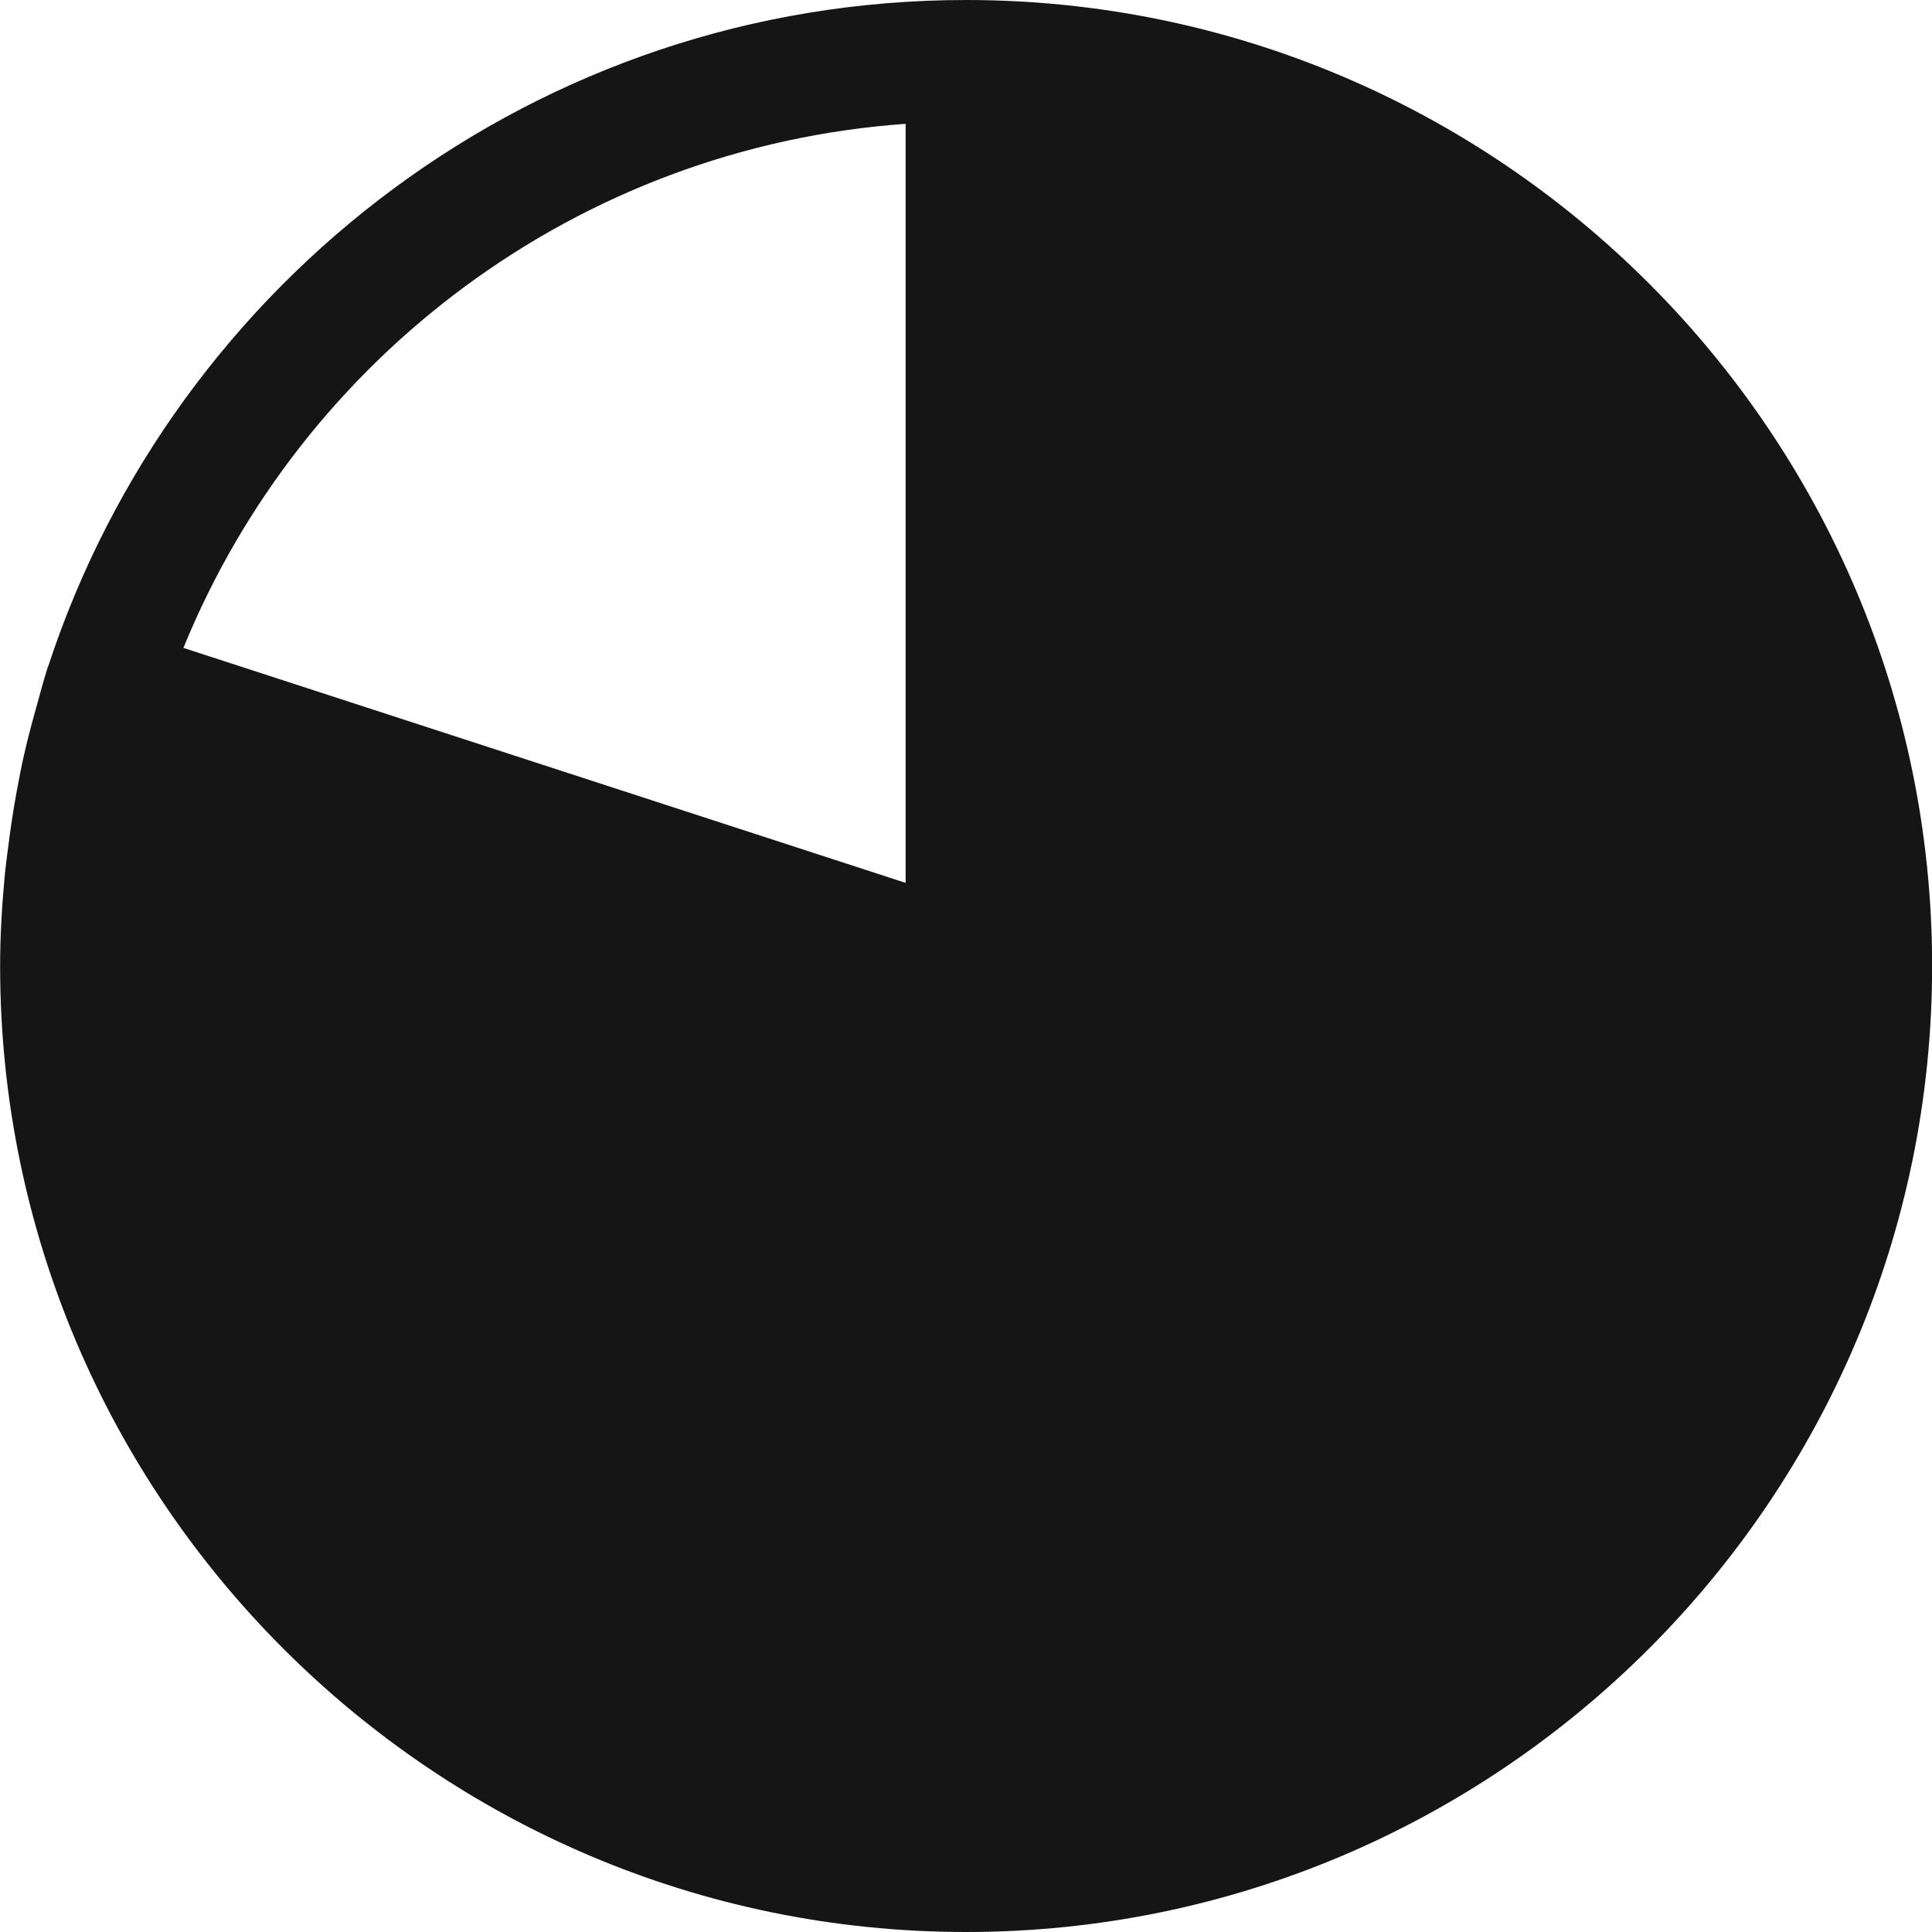 <?xml version="1.0" encoding="UTF-8"?><svg xmlns="http://www.w3.org/2000/svg" viewBox="0 0 32 32"><defs><style>.uuid-de52d7c4-6829-4f73-97f5-b57710e8b56d{fill:none;}.uuid-de52d7c4-6829-4f73-97f5-b57710e8b56d,.uuid-2c3a15fe-3e9c-4327-94ef-1e0bd6e9ded1{stroke-width:0px;}.uuid-2c3a15fe-3e9c-4327-94ef-1e0bd6e9ded1{fill:#151515;}</style></defs><g id="uuid-9cb891db-6965-4471-8733-11950ed8fe49"><rect class="uuid-de52d7c4-6829-4f73-97f5-b57710e8b56d" x="0" width="32" height="32"/></g><g id="uuid-82878618-ebd1-459e-a694-cfaf1229d3ad"><path class="uuid-2c3a15fe-3e9c-4327-94ef-1e0bd6e9ded1" d="M16,0C8.913,0,2.896,4.636.8,11.032c-.002.006-.007.01-.009.016-.004.013-.007.027-.011.04-.067.208-.121.421-.18.632-.074.264-.145.529-.205.796-.043.192-.08.385-.116.579-.058.313-.105.628-.145.945-.02.163-.043.325-.058.489-.045.488-.074.978-.074,1.471,0,8.822,7.178,16,16,16s16-7.178,16-16S24.822,0,16,0ZM15,2.051v12.572l-11.962-3.892C5.004,5.912,9.579,2.437,15,2.051Z"/></g></svg>